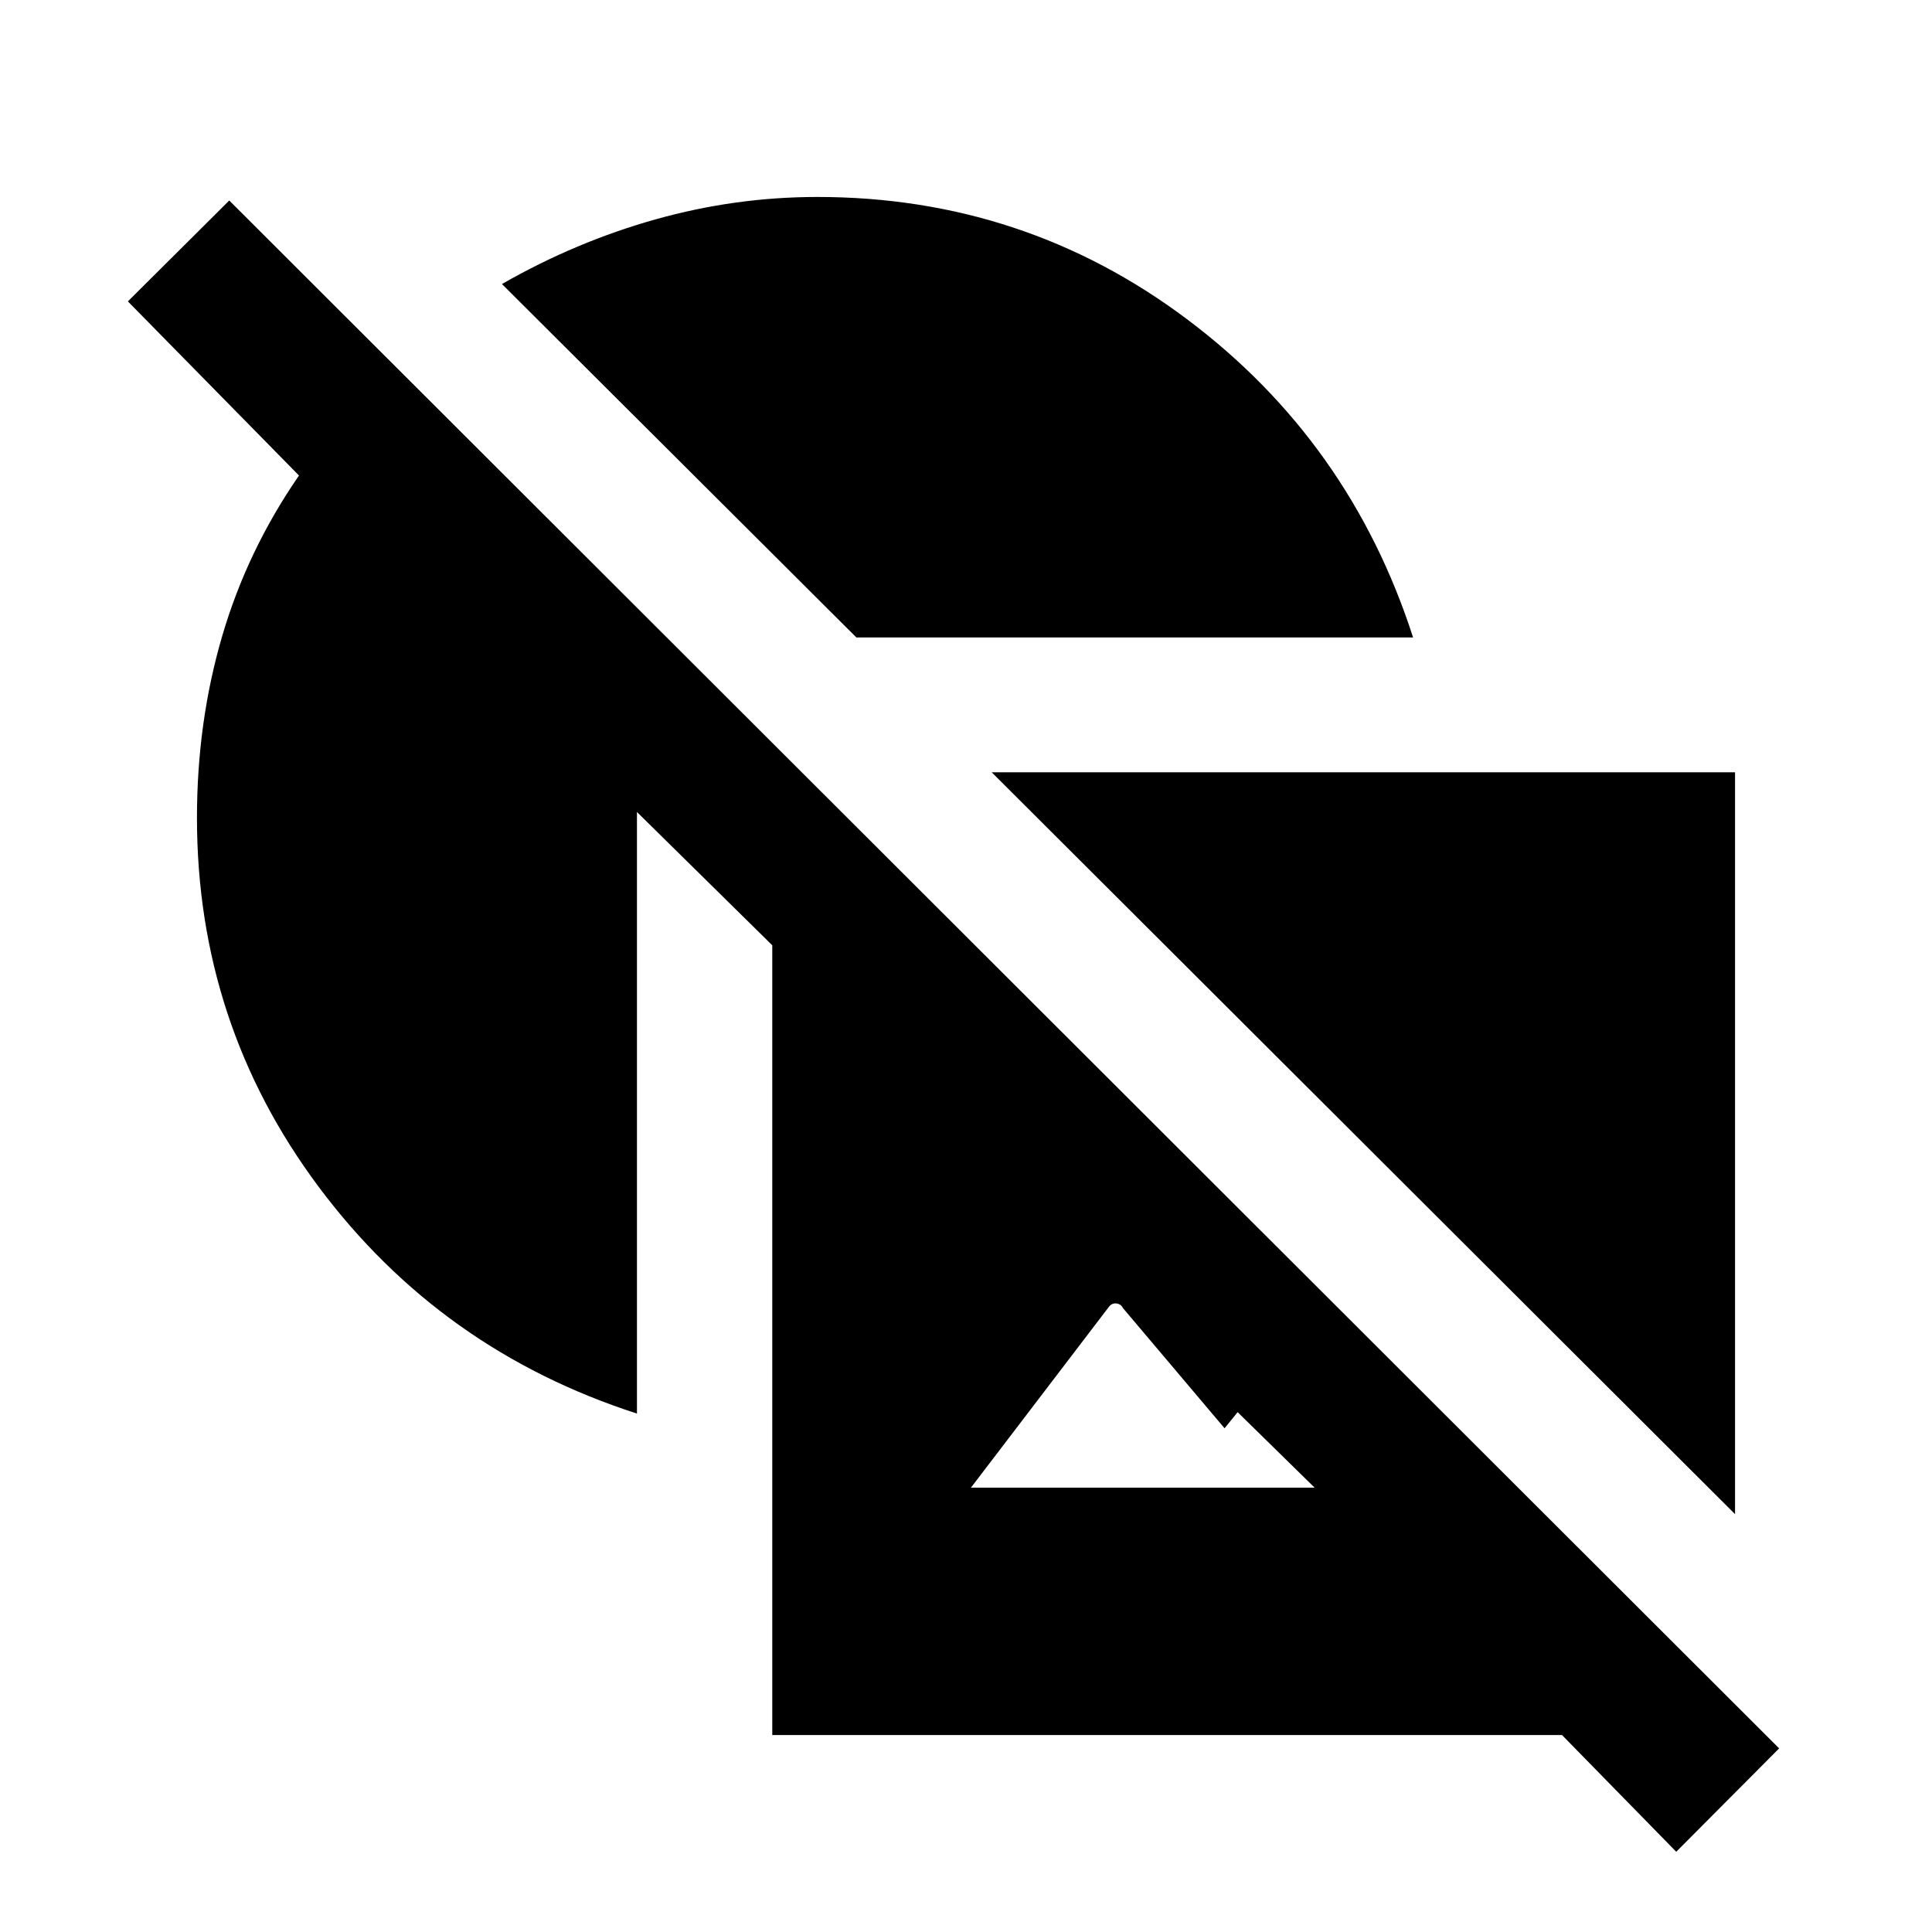 <svg xmlns="http://www.w3.org/2000/svg" height="20" viewBox="0 -960 960 960" width="20"><path d="M316.5-257.609q-97.457-31.434-158.044-112.511-60.587-81.076-60.587-183.51 0-47.457 12.49-90.164 12.489-42.706 38.206-79.924l-85.022-86.521 50.37-50.131L884.044-91.239l-51.131 51.37-56.761-58H383.739v-392.414L316.5-556.522v298.913Zm89.63-604.522q102.696 0 183.642 60.707 80.945 60.706 112.38 158.163h-276.63L249.413-818.87q36.739-21.021 76.359-32.141 39.619-11.12 80.358-11.12Zm86.631 285.87h369.37v368.631l-369.37-368.631Zm160.5 355.5-38.283-37.543-6.5 8-50.521-59.761q-1-2-3.25-2.25t-3.75 1.75l-68.522 89.804h170.826Z"/></svg>